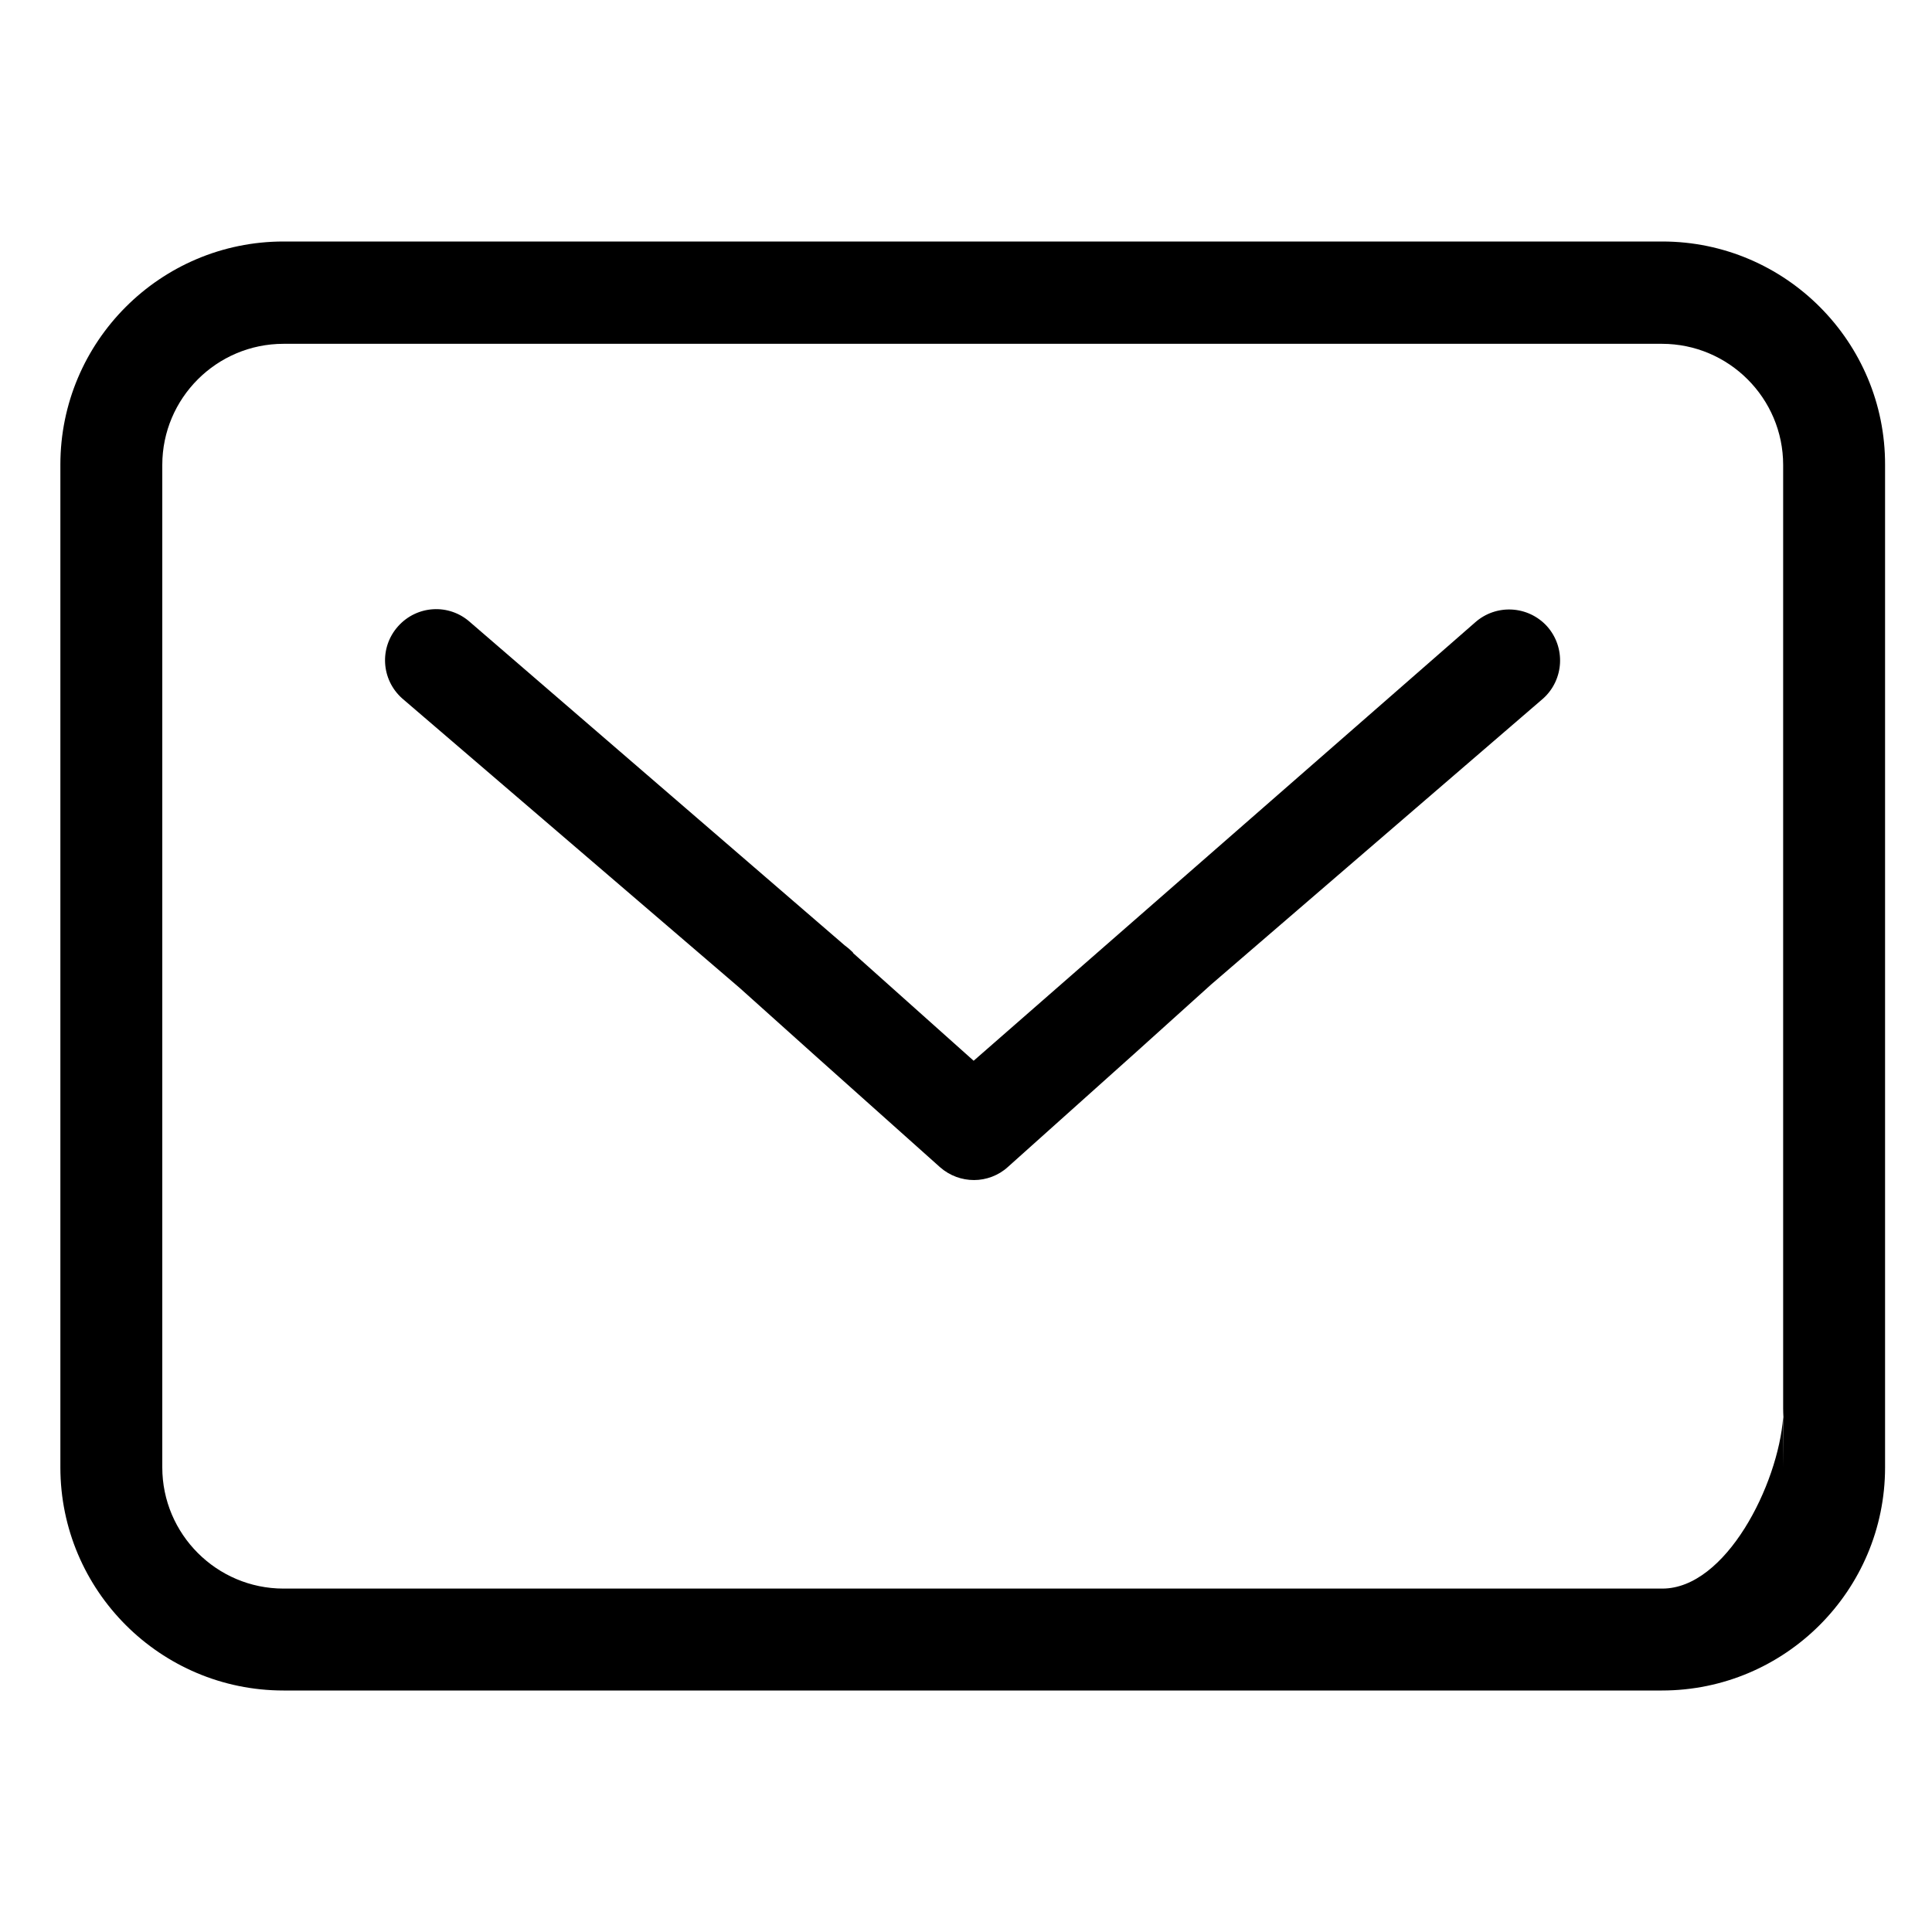 <svg width="24" height="24" viewBox="0 0 24 24" fill="none" xmlns="http://www.w3.org/2000/svg">
<path fill-rule="evenodd" clip-rule="evenodd" d="M3.522 3H20.65C22.179 3 23.422 4.248 23.417 5.776V18.228C23.417 19.757 22.174 21 20.645 21H3.522C1.993 21 0.75 19.757 0.75 18.228V5.772C0.75 4.243 1.993 3 3.522 3ZM22.155 17.478C22.155 17.485 22.155 17.491 22.155 17.498L22.155 17.478ZM22.151 17.604C22.089 18.445 21.439 19.734 20.65 19.734H3.522C2.692 19.734 2.016 19.058 2.016 18.228V5.776C2.016 4.946 2.692 4.271 3.522 4.271H20.645C21.475 4.271 22.151 4.946 22.151 5.776V17.604ZM22.151 17.604C22.153 17.568 22.155 17.533 22.155 17.498L22.151 18.228V17.604ZM19.171 8.676L15.045 12.23L14.103 13.079L12.522 14.495C12.405 14.603 12.25 14.659 12.1 14.659C11.95 14.659 11.8 14.607 11.678 14.5L10.14 13.126L9.188 12.272L4.996 8.676C4.734 8.442 4.71 8.043 4.945 7.78C5.179 7.518 5.578 7.494 5.84 7.729L10.491 11.742C10.529 11.77 10.562 11.798 10.595 11.831C10.595 11.836 10.599 11.84 10.604 11.845L12.095 13.177L18.322 7.734C18.585 7.499 18.983 7.522 19.218 7.78C19.452 8.043 19.429 8.442 19.171 8.676Z" fill="black"/>
</svg>
